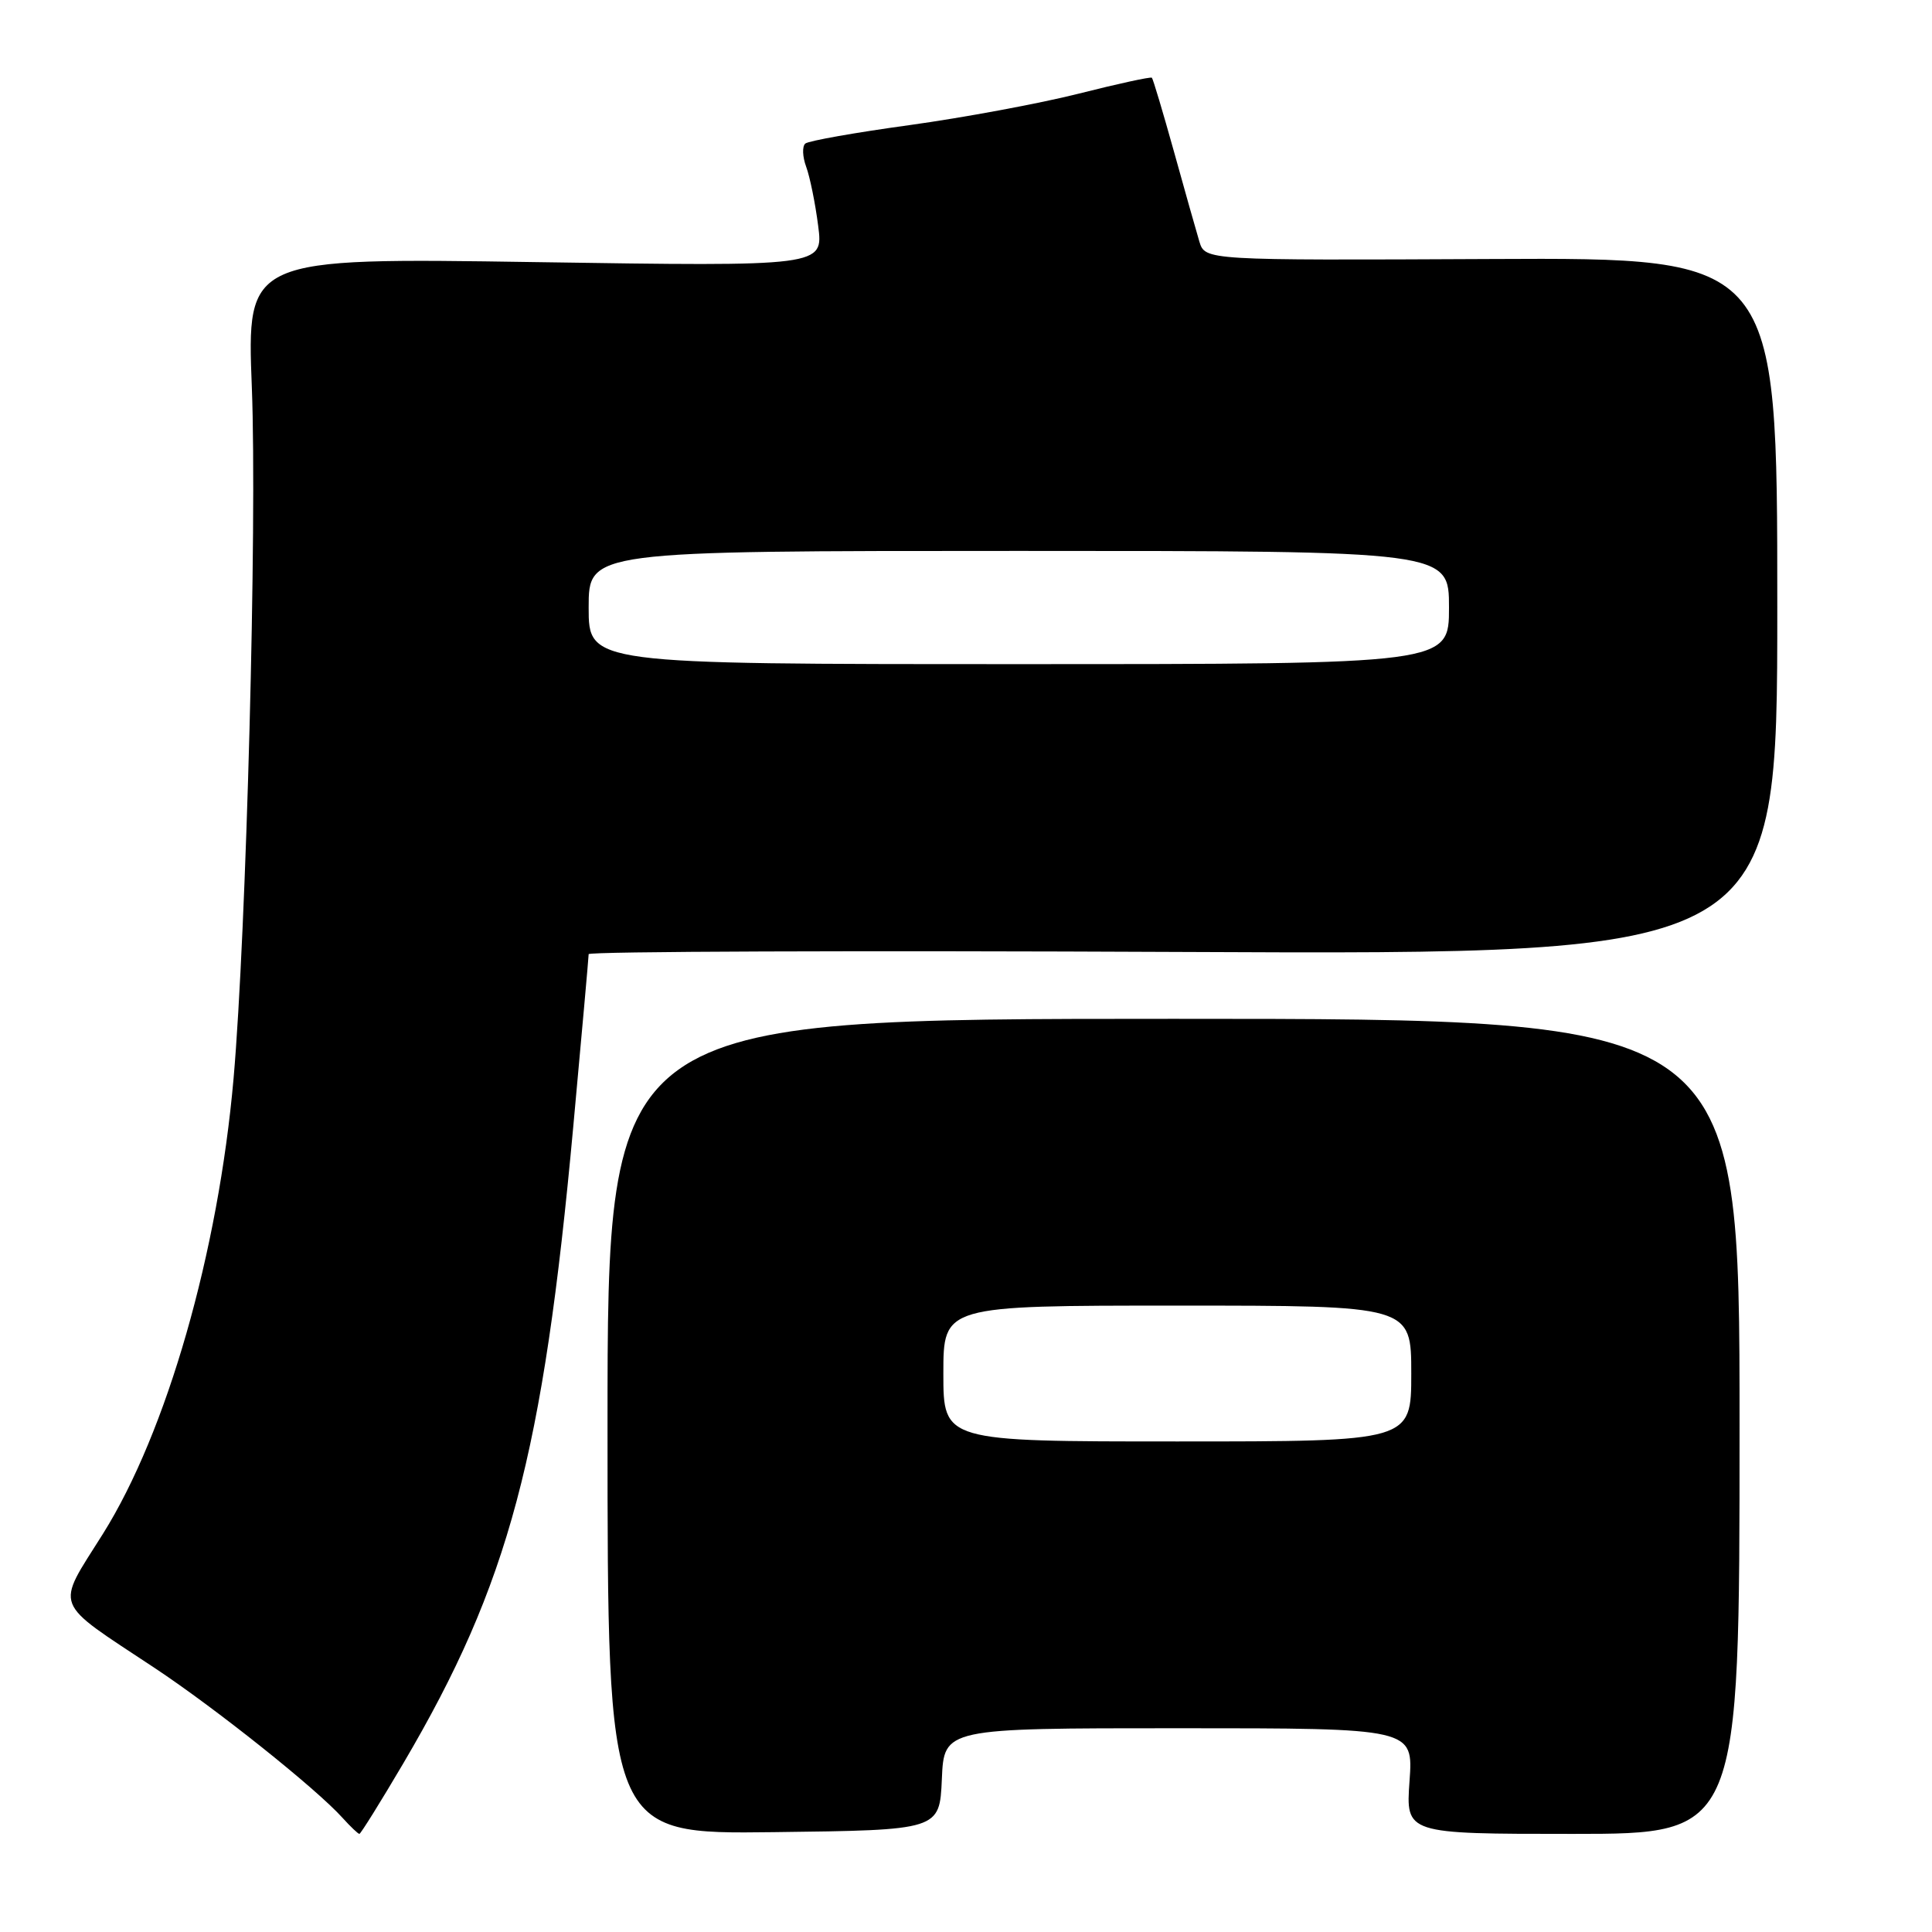 <?xml version="1.0" encoding="UTF-8" standalone="no"?>
<!DOCTYPE svg PUBLIC "-//W3C//DTD SVG 1.1//EN" "http://www.w3.org/Graphics/SVG/1.1/DTD/svg11.dtd" >
<svg xmlns="http://www.w3.org/2000/svg" xmlns:xlink="http://www.w3.org/1999/xlink" version="1.1" viewBox="0 0 256 256">
 <g >
 <path fill="currentColor"
d=" M 53.46 233.62 C 67.44 209.86 71.96 192.90 75.96 149.29 C 77.08 137.08 78.00 126.79 78.00 126.43 C 78.00 126.07 113.44 125.94 156.75 126.14 C 235.50 126.50 235.50 126.50 235.50 80.32 C 235.50 34.14 235.50 34.14 197.59 34.32 C 159.68 34.50 159.68 34.50 158.92 32.00 C 158.51 30.62 156.98 25.24 155.54 20.03 C 154.09 14.83 152.78 10.45 152.63 10.30 C 152.48 10.15 148.11 11.10 142.93 12.41 C 137.74 13.72 127.65 15.59 120.50 16.58 C 113.35 17.56 107.15 18.66 106.71 19.02 C 106.28 19.38 106.33 20.76 106.82 22.09 C 107.31 23.41 108.03 26.93 108.41 29.91 C 109.11 35.31 109.11 35.31 70.90 34.73 C 32.70 34.15 32.70 34.15 33.37 51.35 C 34.08 69.47 32.64 123.59 30.95 142.89 C 28.92 165.97 22.09 189.77 13.64 203.24 C 7.33 213.29 6.81 211.95 20.50 221.02 C 28.60 226.39 41.92 237.01 45.40 240.89 C 46.45 242.05 47.45 243.00 47.62 243.00 C 47.79 243.00 50.42 238.78 53.46 233.62 Z  M 124.80 235.75 C 125.09 229.00 125.09 229.00 156.18 229.00 C 187.27 229.00 187.27 229.00 186.77 236.00 C 186.27 243.00 186.27 243.00 208.38 243.00 C 230.50 243.00 230.50 243.00 230.50 189.00 C 230.50 135.00 230.50 135.00 155.50 135.00 C 80.50 135.00 80.50 135.00 80.50 189.02 C 80.50 243.04 80.50 243.04 102.50 242.77 C 124.50 242.50 124.50 242.50 124.80 235.75 Z  M 78.00 80.50 C 78.00 73.00 78.00 73.00 135.00 73.00 C 192.00 73.00 192.00 73.00 192.00 80.50 C 192.00 88.00 192.00 88.00 135.00 88.00 C 78.00 88.00 78.00 88.00 78.00 80.50 Z  M 125.00 182.00 C 125.00 173.00 125.00 173.00 156.00 173.00 C 187.00 173.00 187.00 173.00 187.00 182.00 C 187.00 191.00 187.00 191.00 156.00 191.00 C 125.00 191.00 125.00 191.00 125.00 182.00 Z "/>
</g>
</svg>